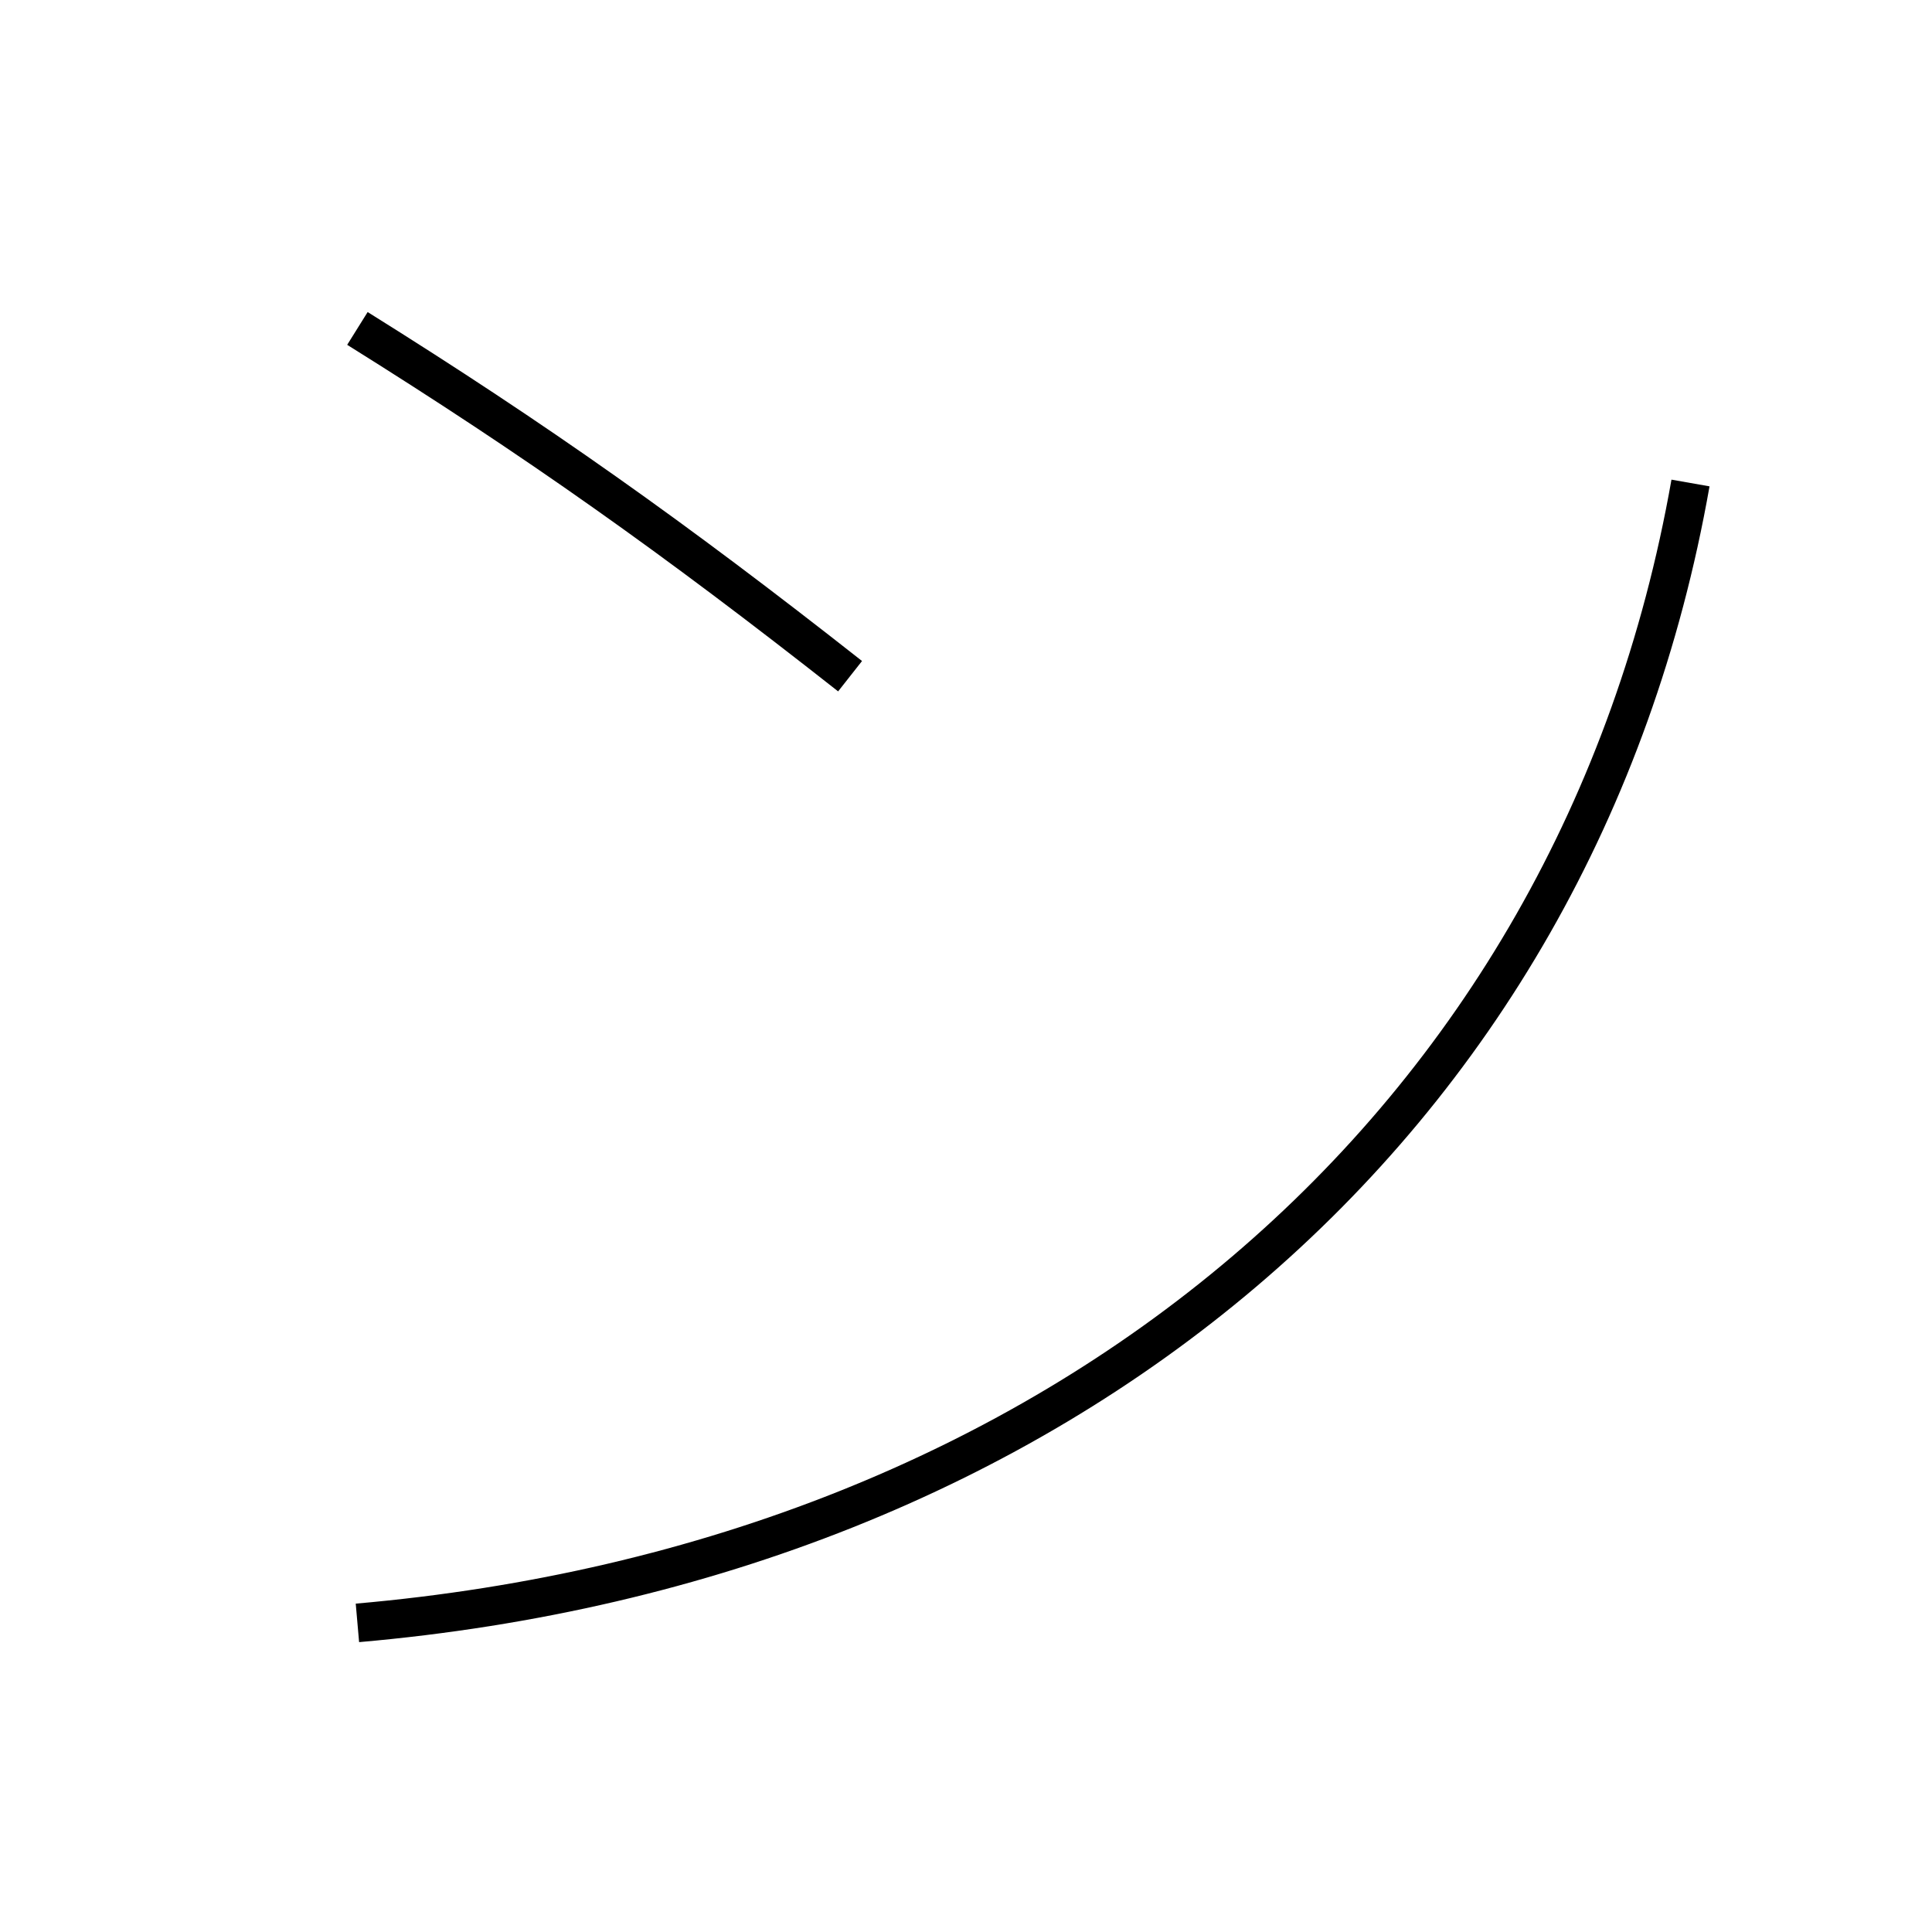 <?xml version='1.0' encoding='utf-8'?>
<svg xmlns="http://www.w3.org/2000/svg" height="100px" version="1.0" viewBox="0 0 100 100" width="100px" x="0px" y="0px">
<path d="M87.5,25 c-5.879,33.338 -32.703,55.825 -69,59" fill="none" stroke="#000000" stroke-width="2" /><path d="M44,35 c-9.148,-7.199 -16.252,-12.224 -25.5,-18" fill="none" stroke="#000000" stroke-width="2" /></svg>